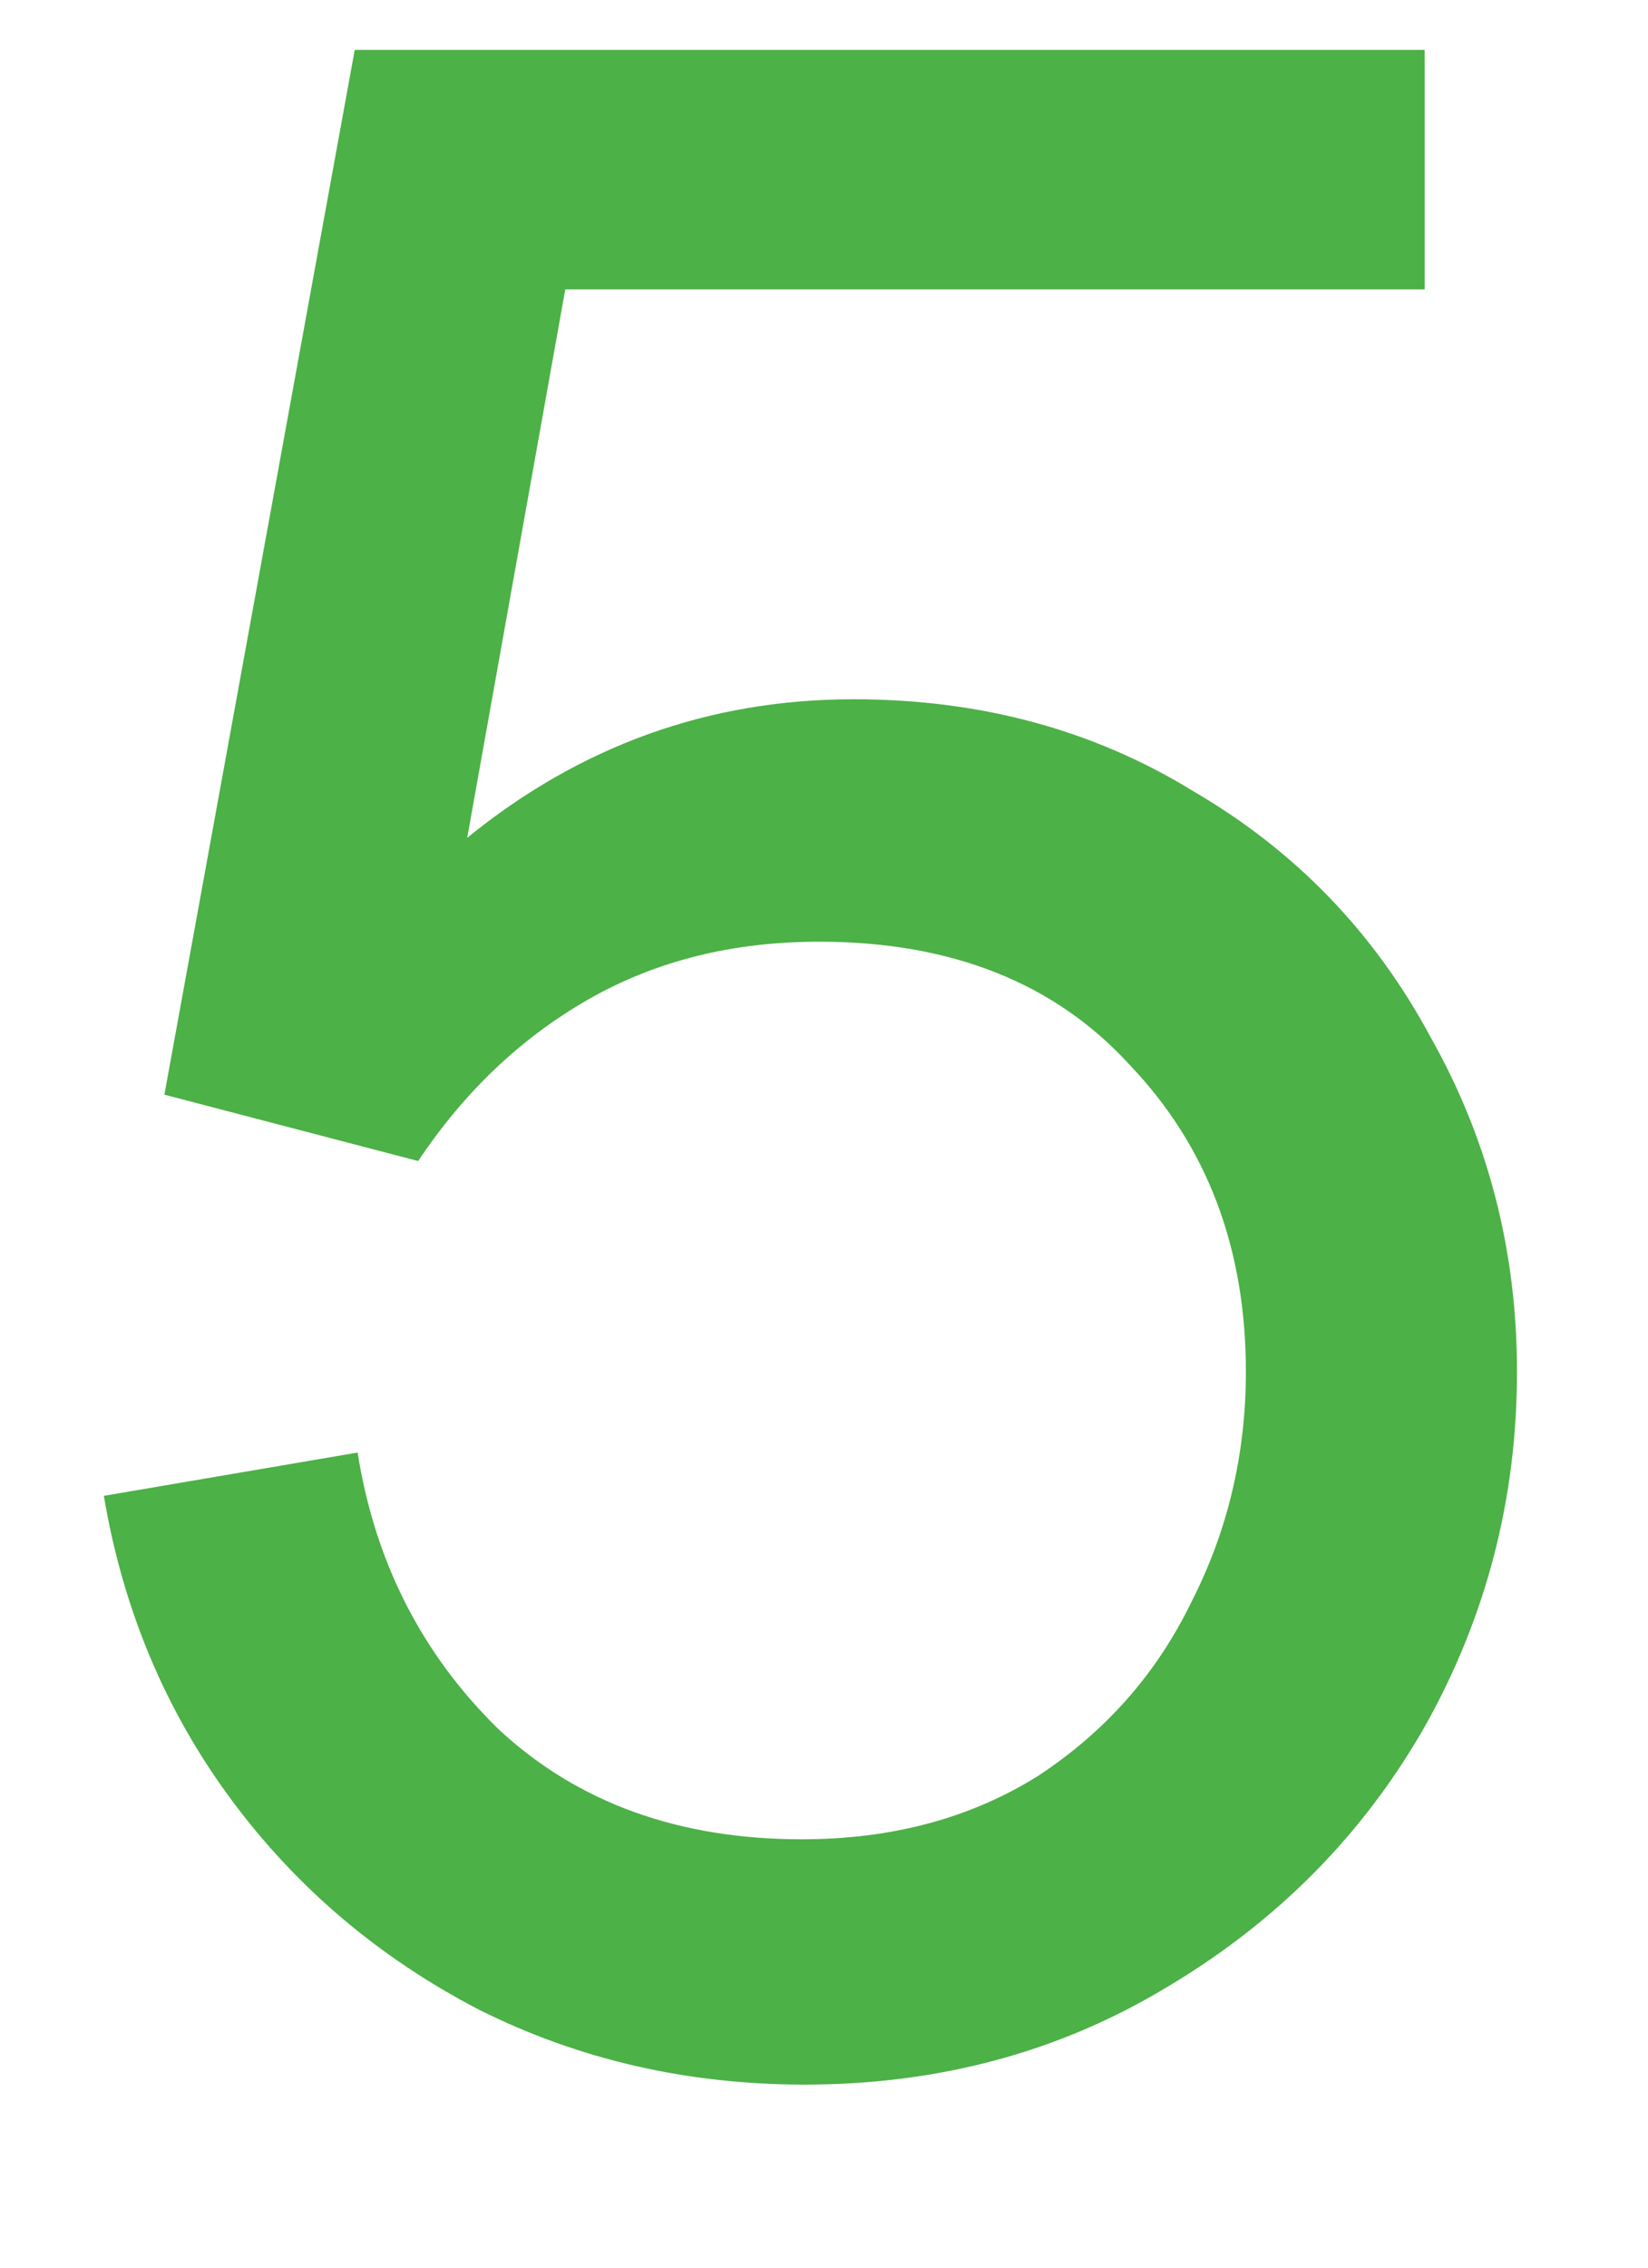 <svg width="8" height="11" viewBox="0 0 8 11" fill="none" xmlns="http://www.w3.org/2000/svg">
<path d="M4.144 3.392C4.76 3.392 5.311 3.541 5.796 3.84C6.291 4.129 6.673 4.526 6.944 5.03C7.224 5.525 7.364 6.066 7.364 6.654C7.364 7.27 7.215 7.844 6.916 8.376C6.617 8.899 6.202 9.319 5.67 9.636C5.147 9.953 4.559 10.112 3.906 10.112C3.337 10.112 2.809 9.991 2.324 9.748C1.839 9.496 1.437 9.155 1.12 8.726C0.803 8.297 0.597 7.807 0.504 7.256L1.736 7.046C1.82 7.578 2.049 8.026 2.422 8.39C2.805 8.745 3.295 8.922 3.892 8.922C4.331 8.922 4.713 8.819 5.04 8.614C5.367 8.399 5.614 8.119 5.782 7.774C5.959 7.429 6.048 7.055 6.048 6.654C6.048 6.057 5.861 5.562 5.488 5.17C5.124 4.769 4.62 4.568 3.976 4.568C3.556 4.568 3.183 4.661 2.856 4.848C2.529 5.035 2.254 5.296 2.03 5.632L0.798 5.31L1.722 0.242H6.916V1.404H2.744L2.268 4.064C2.819 3.616 3.444 3.392 4.144 3.392Z" fill="#4CB147"/>
</svg>
